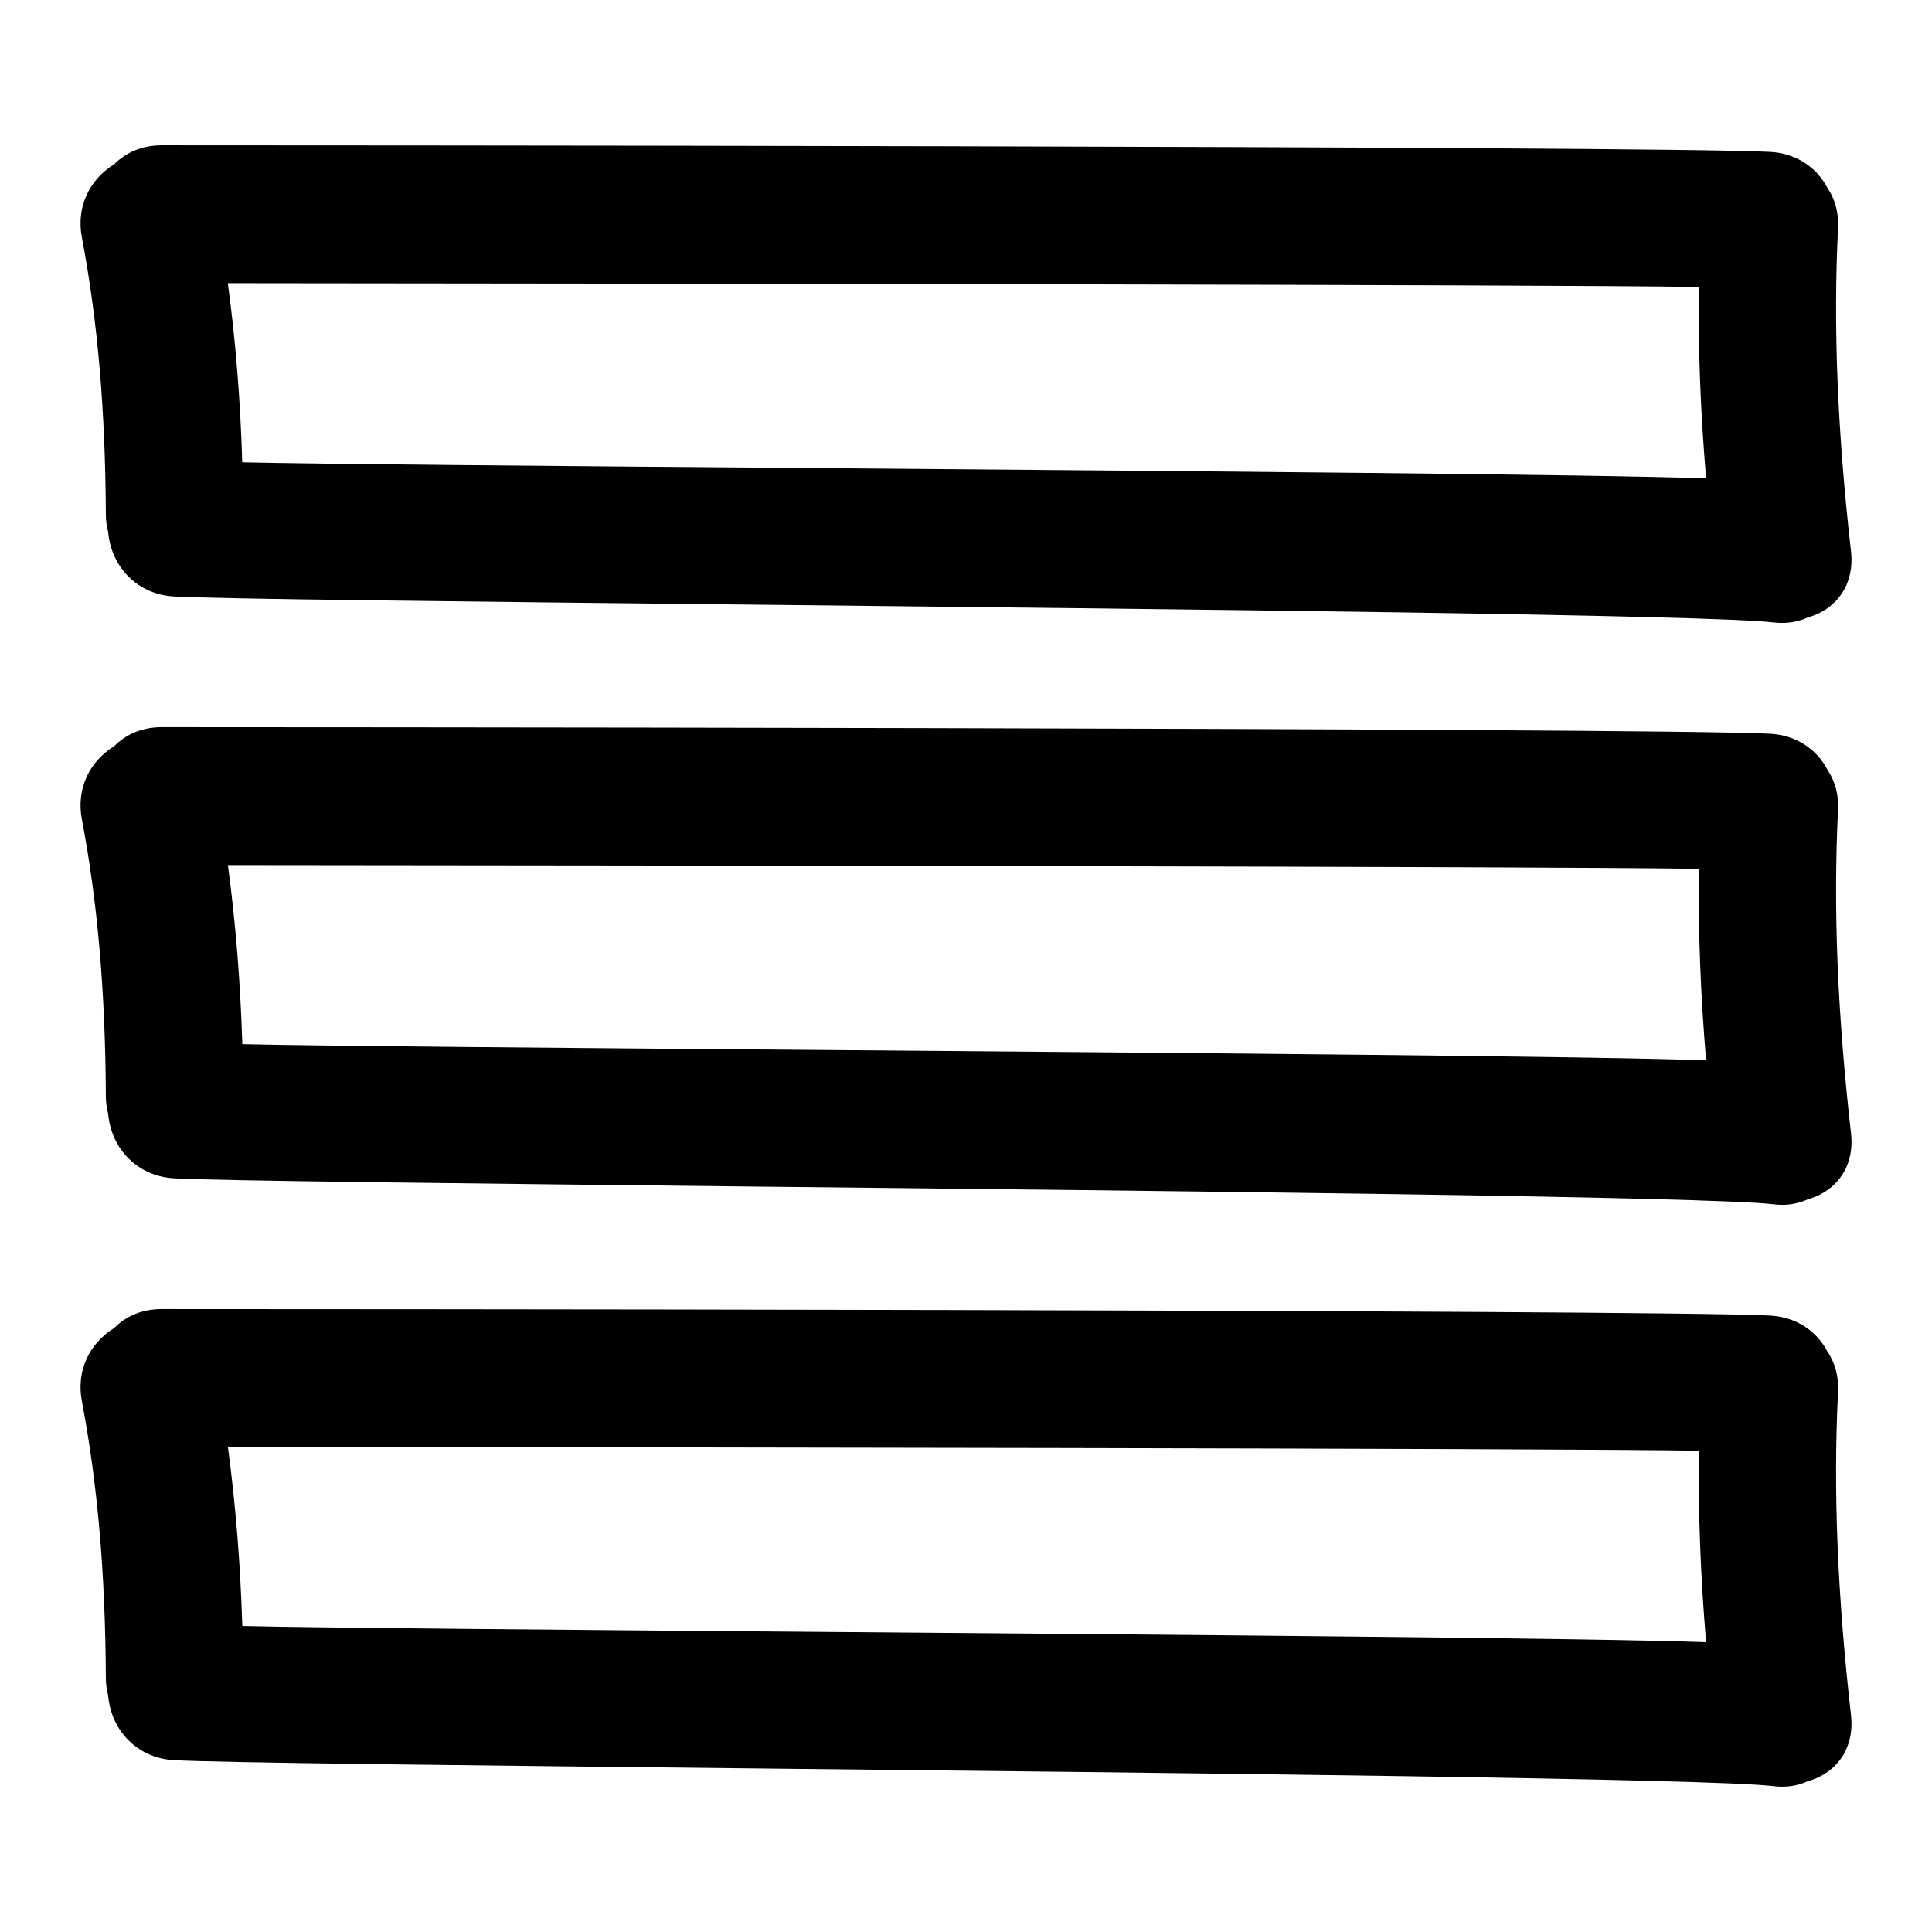 <svg width="24" height="24" viewBox="0 0 24 24" fill="none" xmlns="http://www.w3.org/2000/svg">
<g clip-path="url(#clip0)">
<path d="M22.833 2.835C22.843 2.648 22.797 2.475 22.702 2.335C22.56 2.067 22.302 1.904 21.991 1.887C20.569 1.809 2.765 1.805 2.008 1.805C1.774 1.805 1.571 1.887 1.419 2.04C1.1 2.238 0.947 2.583 1.017 2.949C1.213 3.985 1.308 5.079 1.315 6.393C1.315 6.463 1.324 6.531 1.343 6.605C1.383 7.053 1.714 7.383 2.156 7.409C2.704 7.441 5.793 7.473 9.37 7.511C14.656 7.567 21.235 7.637 22.029 7.732C22.066 7.736 22.102 7.738 22.137 7.738C22.251 7.738 22.358 7.715 22.457 7.67C22.829 7.565 23.039 7.246 22.994 6.85C22.825 5.361 22.772 4.047 22.833 2.835ZM21.194 5.943C19.845 5.893 14.738 5.852 10.18 5.815C6.965 5.79 3.909 5.765 3.009 5.743C2.986 4.967 2.927 4.234 2.83 3.518L3.702 3.519C7.628 3.523 19.138 3.534 21.104 3.565C21.094 4.326 21.124 5.109 21.194 5.943Z" fill="black"/>
<path d="M22.833 10.063C22.843 9.876 22.797 9.704 22.702 9.563C22.561 9.295 22.302 9.132 21.992 9.115C20.563 9.037 2.193 9.033 2.008 9.033C1.774 9.033 1.571 9.115 1.419 9.269C1.1 9.466 0.947 9.811 1.017 10.178C1.213 11.213 1.308 12.307 1.315 13.621C1.315 13.691 1.325 13.759 1.343 13.833C1.383 14.281 1.714 14.61 2.156 14.637C2.704 14.669 5.795 14.701 9.374 14.74C14.658 14.795 21.235 14.865 22.03 14.96C22.067 14.964 22.103 14.967 22.137 14.967C22.251 14.967 22.359 14.943 22.458 14.898C22.829 14.793 23.04 14.474 22.994 14.079C22.825 12.589 22.772 11.276 22.833 10.063ZM21.194 13.172C19.846 13.121 14.736 13.08 10.177 13.043C6.963 13.018 3.909 12.993 3.01 12.971C2.986 12.195 2.927 11.463 2.831 10.746L3.794 10.747C7.699 10.751 19.146 10.762 21.104 10.793C21.095 11.554 21.124 12.337 21.194 13.172Z" fill="black"/>
<path d="M22.833 17.292C22.843 17.104 22.797 16.931 22.702 16.791C22.561 16.523 22.302 16.36 21.992 16.343C20.572 16.266 2.766 16.262 2.008 16.262C1.774 16.262 1.571 16.343 1.419 16.497C1.1 16.695 0.947 17.039 1.017 17.406C1.213 18.442 1.308 19.536 1.315 20.849C1.315 20.919 1.325 20.988 1.343 21.061C1.383 21.51 1.714 21.839 2.156 21.865C2.704 21.897 5.797 21.93 9.378 21.968C14.661 22.024 21.236 22.093 22.03 22.188C22.067 22.193 22.103 22.195 22.137 22.195C22.251 22.195 22.359 22.172 22.457 22.127C22.829 22.022 23.039 21.703 22.994 21.307C22.825 19.817 22.772 18.504 22.833 17.292ZM21.194 20.4C19.846 20.35 14.741 20.309 10.185 20.272C6.967 20.246 3.909 20.221 3.01 20.199C2.986 19.423 2.927 18.691 2.831 17.974L3.882 17.975C7.767 17.979 19.152 17.991 21.104 18.021C21.095 18.782 21.124 19.565 21.194 20.4Z" fill="black"/>
</g>
<defs>
<clipPath id="clip0">
<rect x="1" y="1" width="22" height="22" fill="white"/>
</clipPath>
</defs>
</svg>
